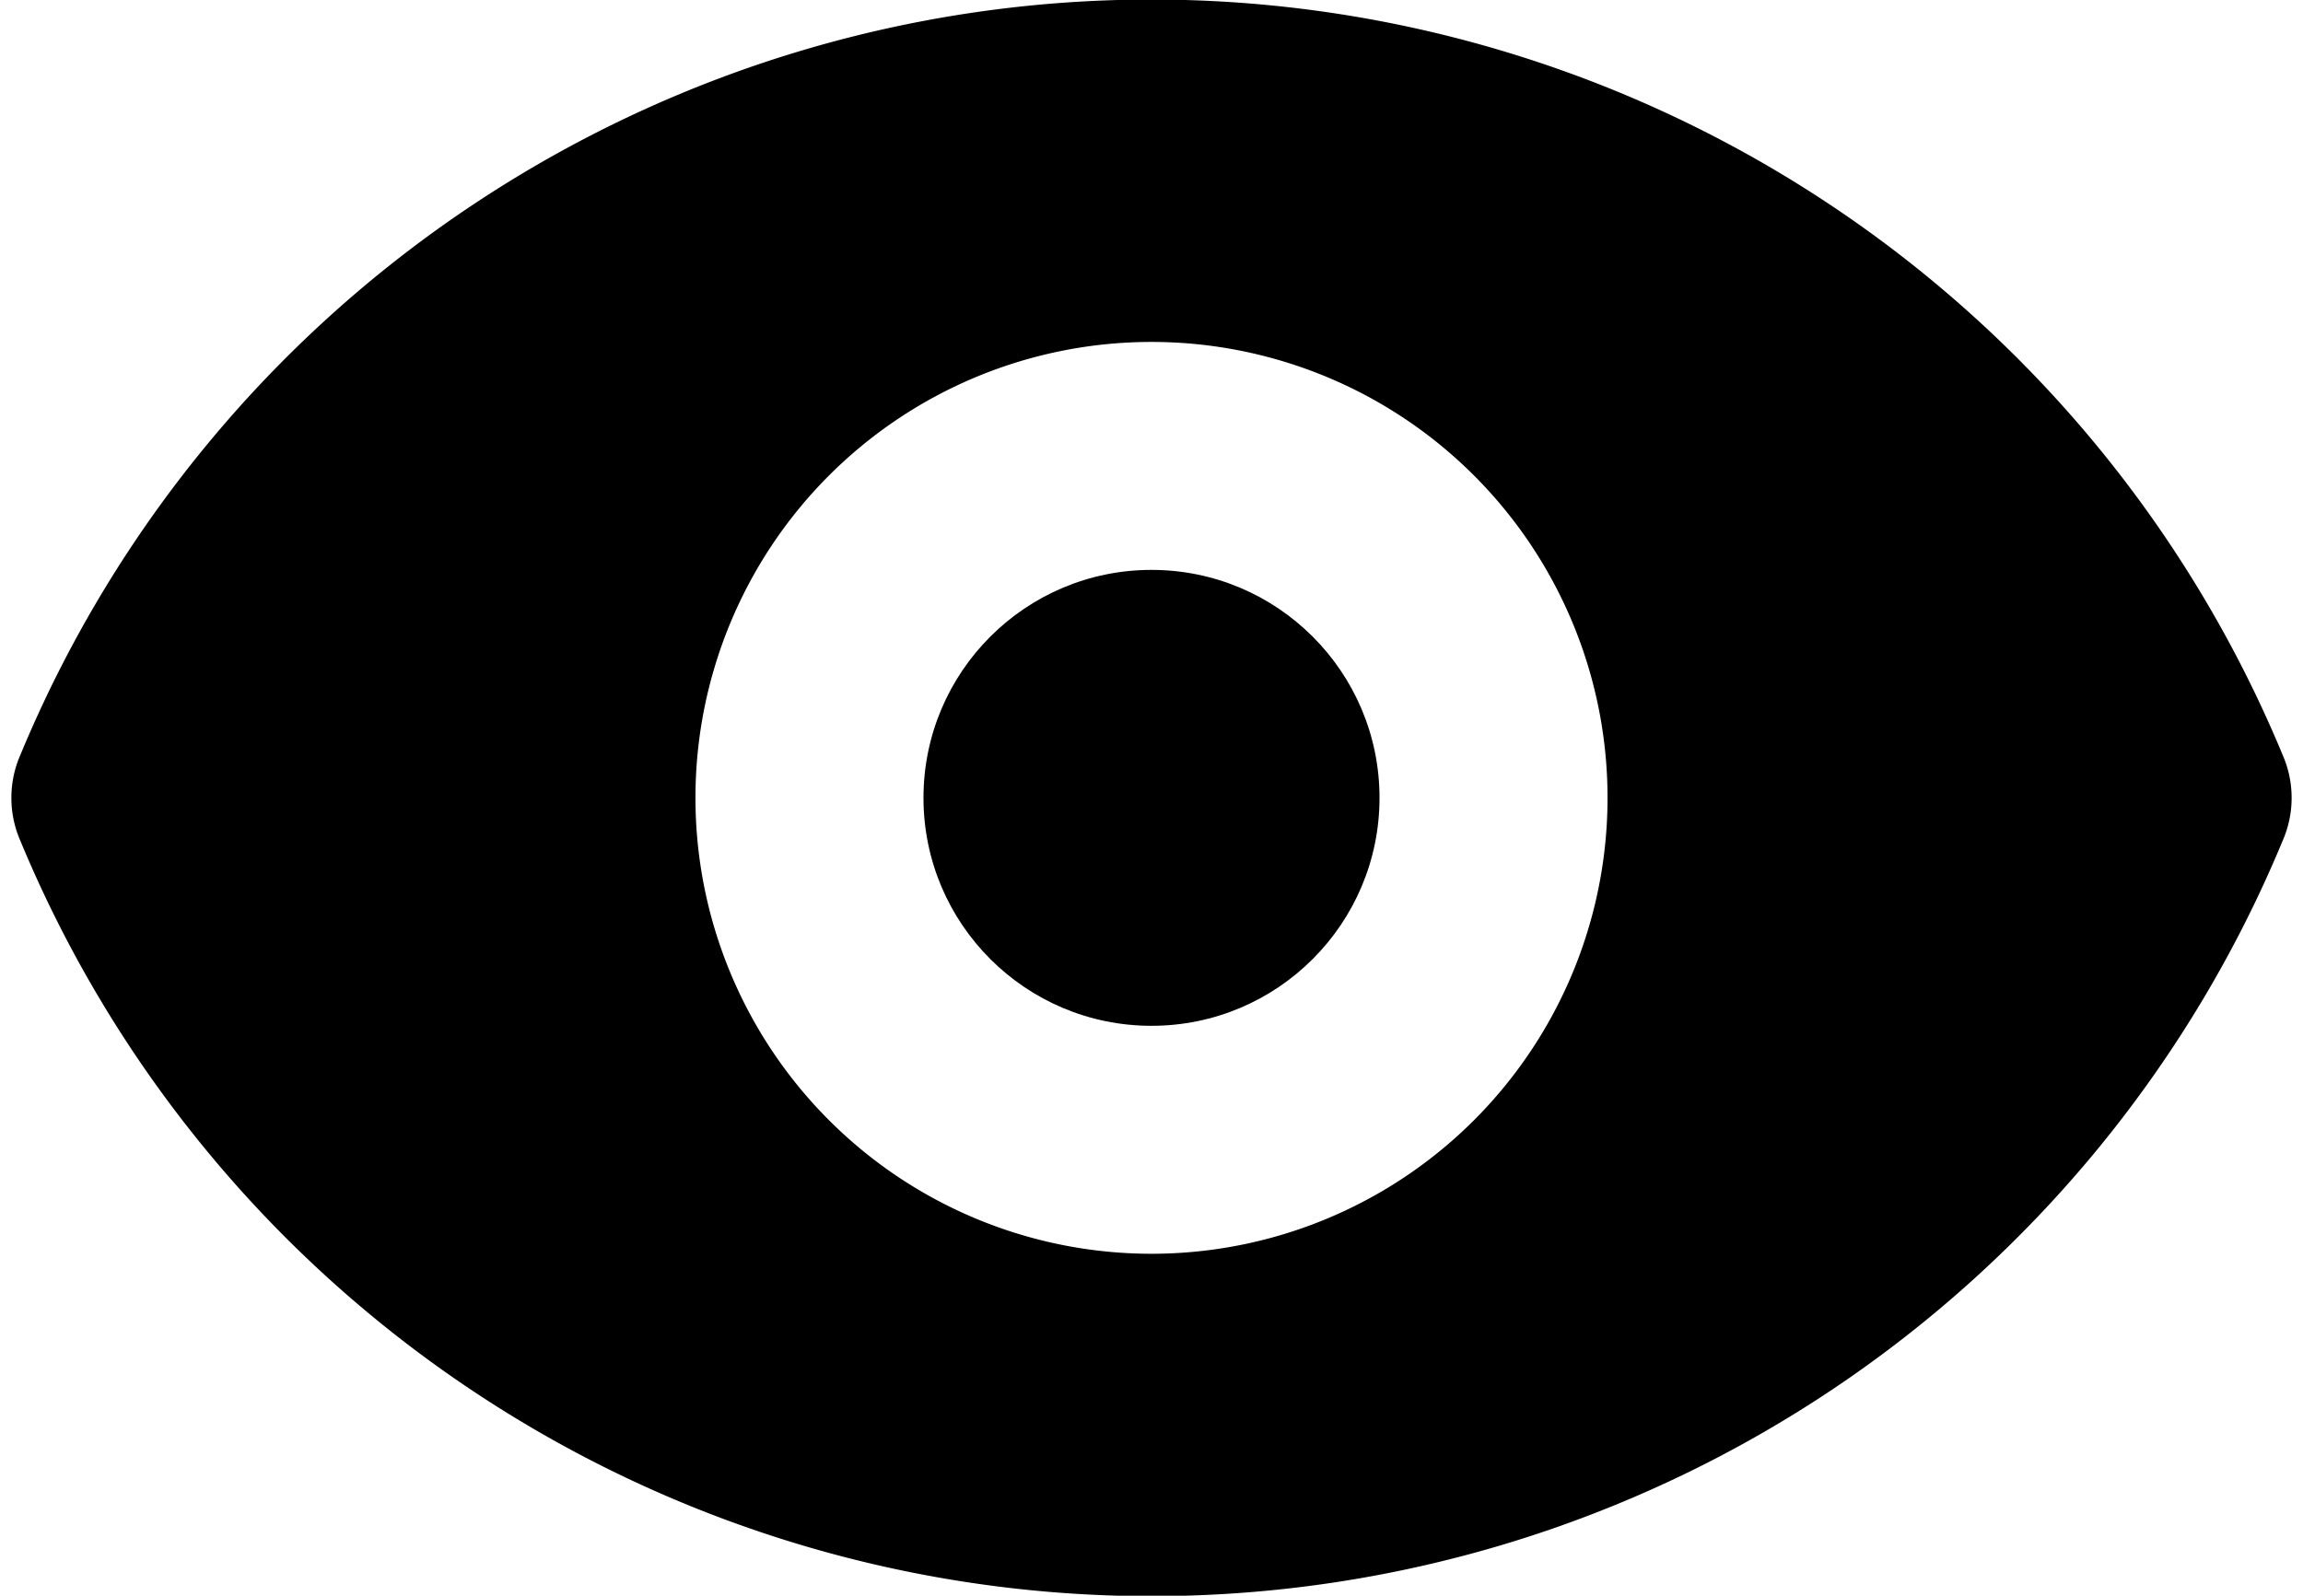 <svg xmlns="http://www.w3.org/2000/svg" viewBox="1.9 5 20.2 14" x="0px" y="0px" fill="currentColor">
  <g data-name="Layer 78">
    <circle cx="12" cy="12" r="2"/>
    <path d="M21.92,11.62h0a10.74,10.74,0,0,0-19.84,0h0a.94.94,0,0,0,0,.76h0a10.74,10.74,0,0,0,19.84,0h0a.94.94,0,0,0,0-.76ZM12,16a4,4,0,1,1,4-4A4,4,0,0,1,12,16Z"/>
  </g>
</svg>